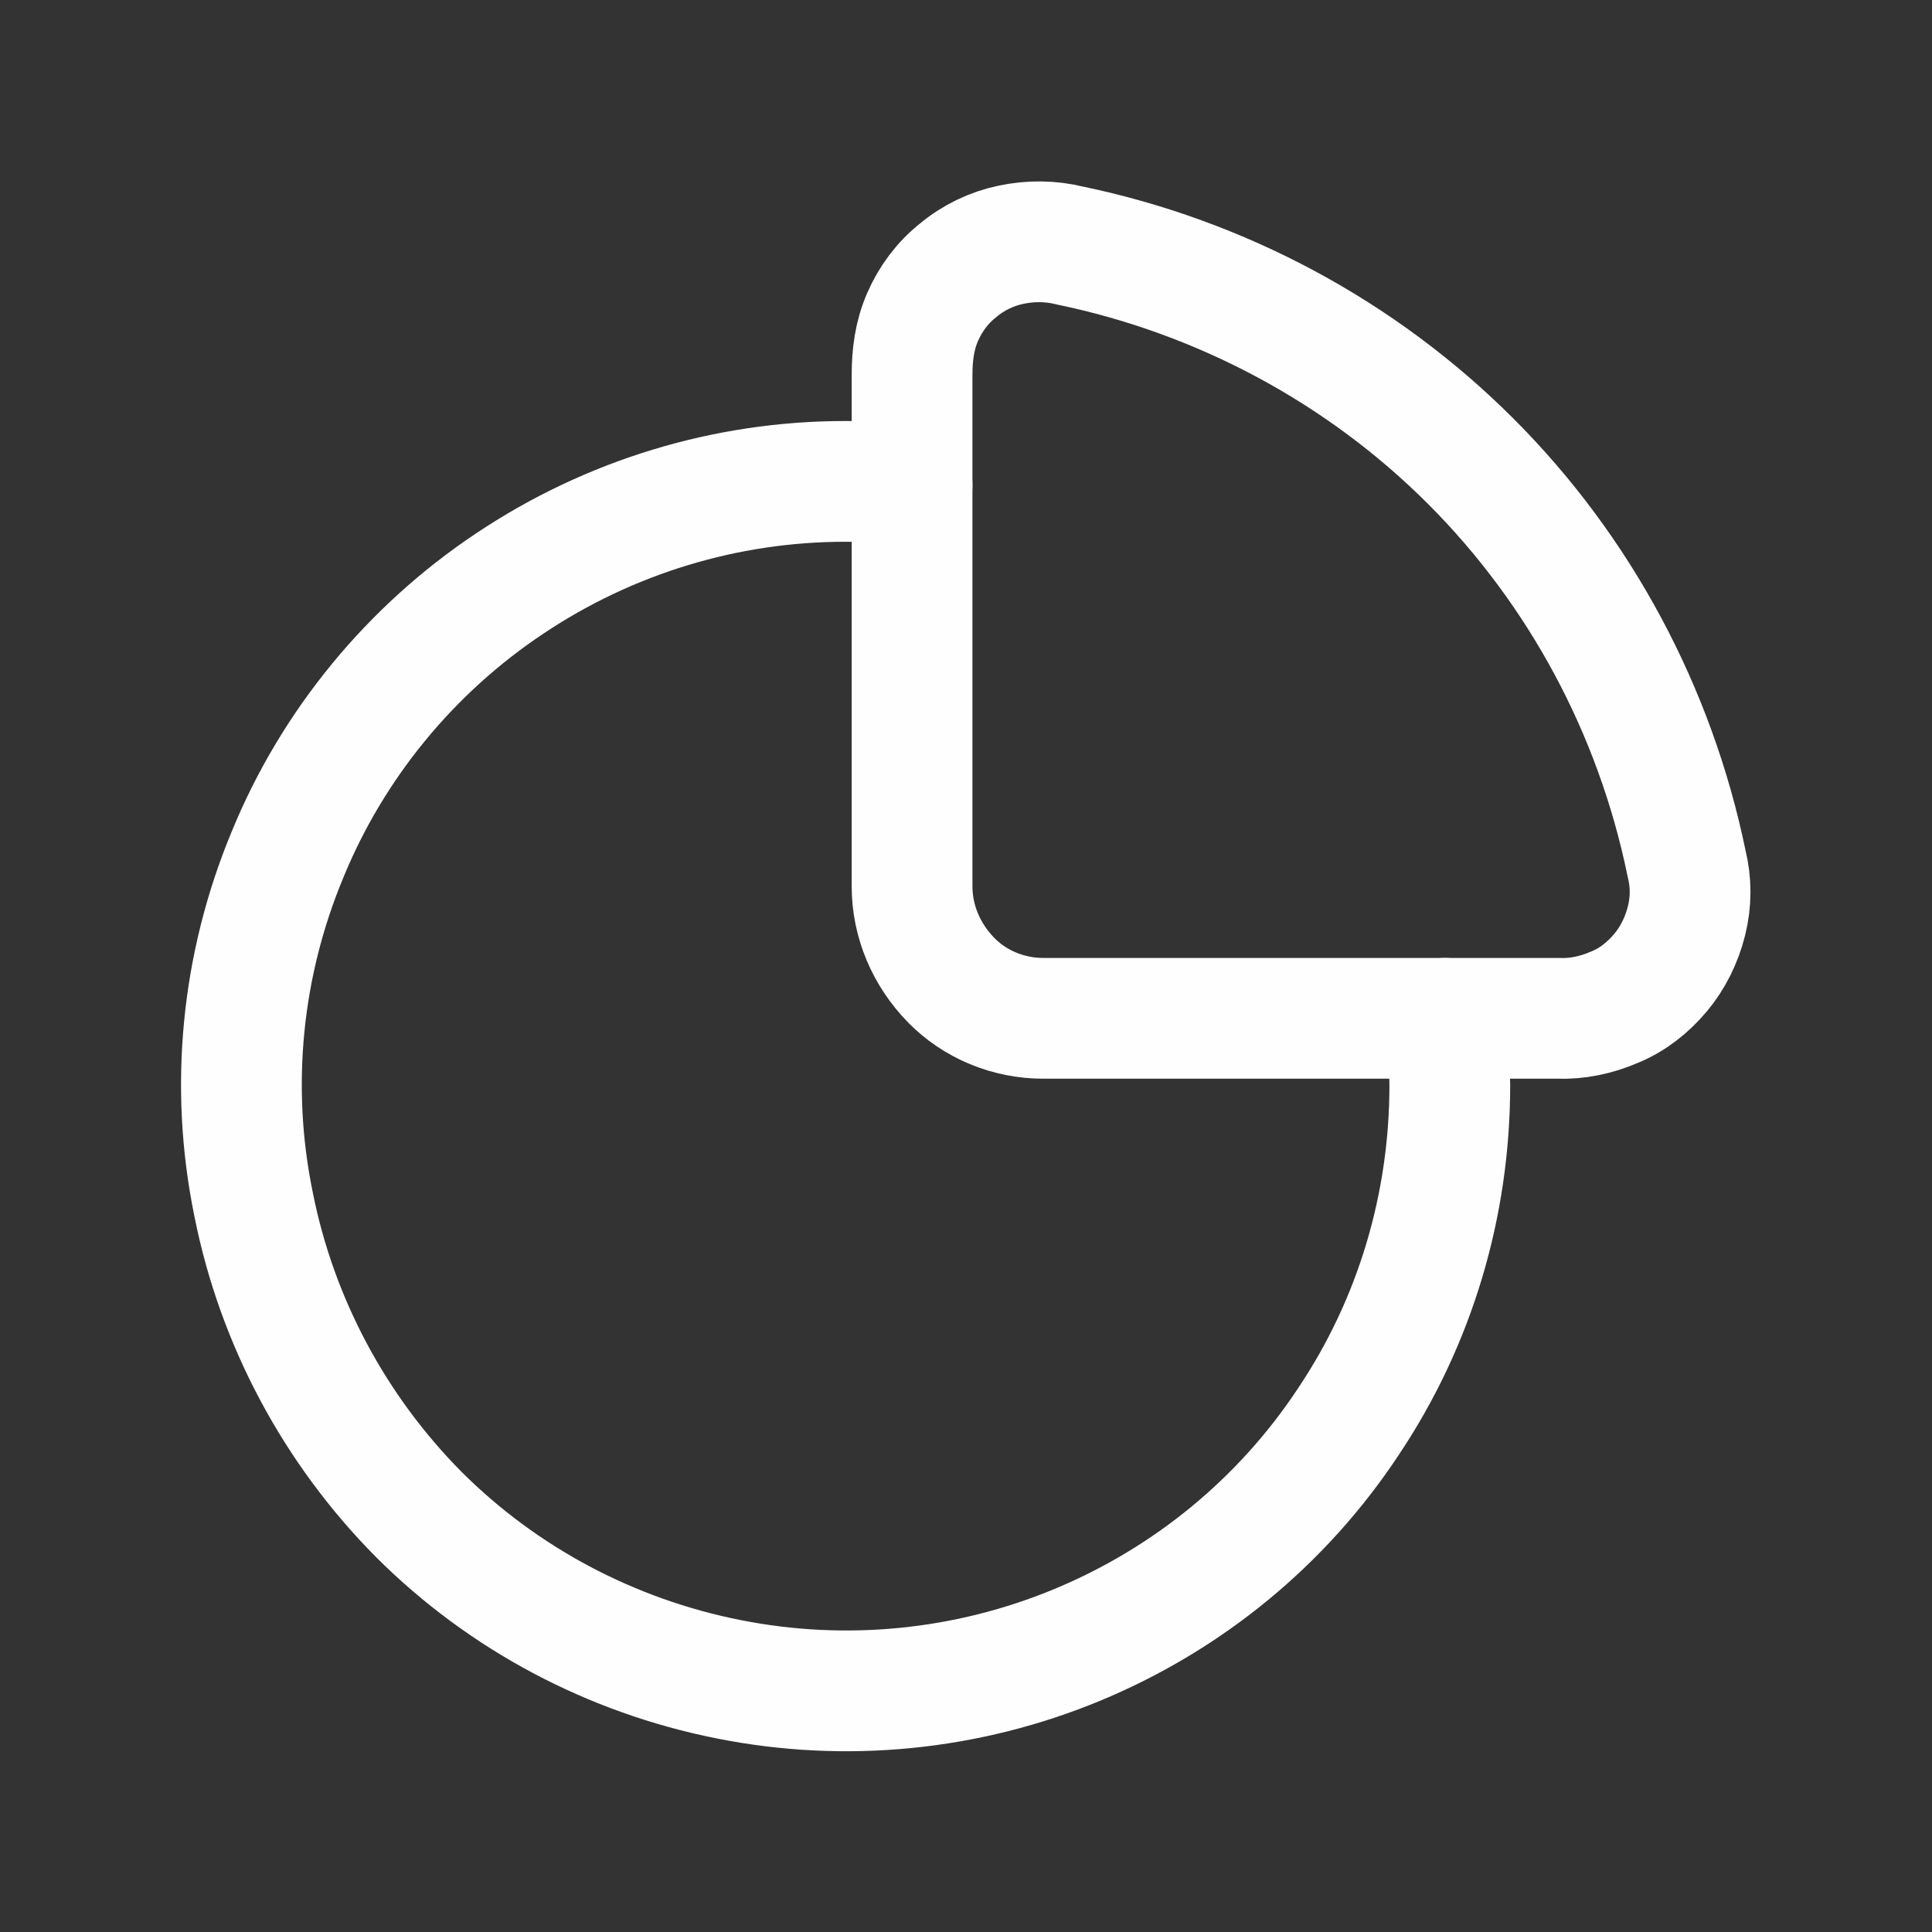 <svg width="24" height="24" viewBox="0 0 24 24" fill="none" xmlns="http://www.w3.org/2000/svg">
<rect x="0" y="0" width="24" height="24" fill="#333333" stroke="none"/>
<g id="Space-2" clip-path="url(#clip0_2140_14623)">
<path id="Vector" d="M17.95 12.65C17.95 12.931 18.01 13.2 18.01 13.48C18.01 14.97 17.58 16.421 16.75 17.66C15.93 18.901 14.76 19.86 13.39 20.43C12.02 21 10.51 21.151 9.05 20.86C7.59 20.57 6.25 19.86 5.2 18.811C4.16 17.761 3.44 16.421 3.15 14.96C2.85 13.501 3 11.991 3.57 10.62C4.13 9.25 5.1 8.07 6.33 7.25C7.57 6.42 9.02 5.98 10.5 5.98C10.78 5.98 11.05 6.001 11.33 6.031" stroke="#FEFEFE" stroke-width="1.5" stroke-miterlimit="10" stroke-linecap="round"/>
<path id="Vector_2" d="M19.35 12.65H12.96C12.53 12.65 12.11 12.48 11.81 12.17C11.51 11.86 11.33 11.45 11.33 11.01V4.66C11.33 4.41 11.36 4.17 11.46 3.94C11.56 3.71 11.71 3.51 11.9 3.36C12.09 3.2 12.32 3.09 12.56 3.04C12.8 2.99 13.05 2.99 13.29 3.05C15.17 3.44 16.91 4.37 18.27 5.73C19.63 7.09 20.56 8.83 20.95 10.72C21.01 10.96 21.01 11.2 20.95 11.44C20.89 11.68 20.78 11.9 20.63 12.08C20.47 12.27 20.28 12.42 20.06 12.51C19.83 12.61 19.59 12.66 19.35 12.65Z" stroke="#FEFEFE" stroke-width="1.5" stroke-miterlimit="10" stroke-linecap="round"/>
</g>
<defs>
<clipPath id="clip0_2140_14623">
<rect width="24" height="24" fill="white"/>
</clipPath>
</defs>
</svg>
